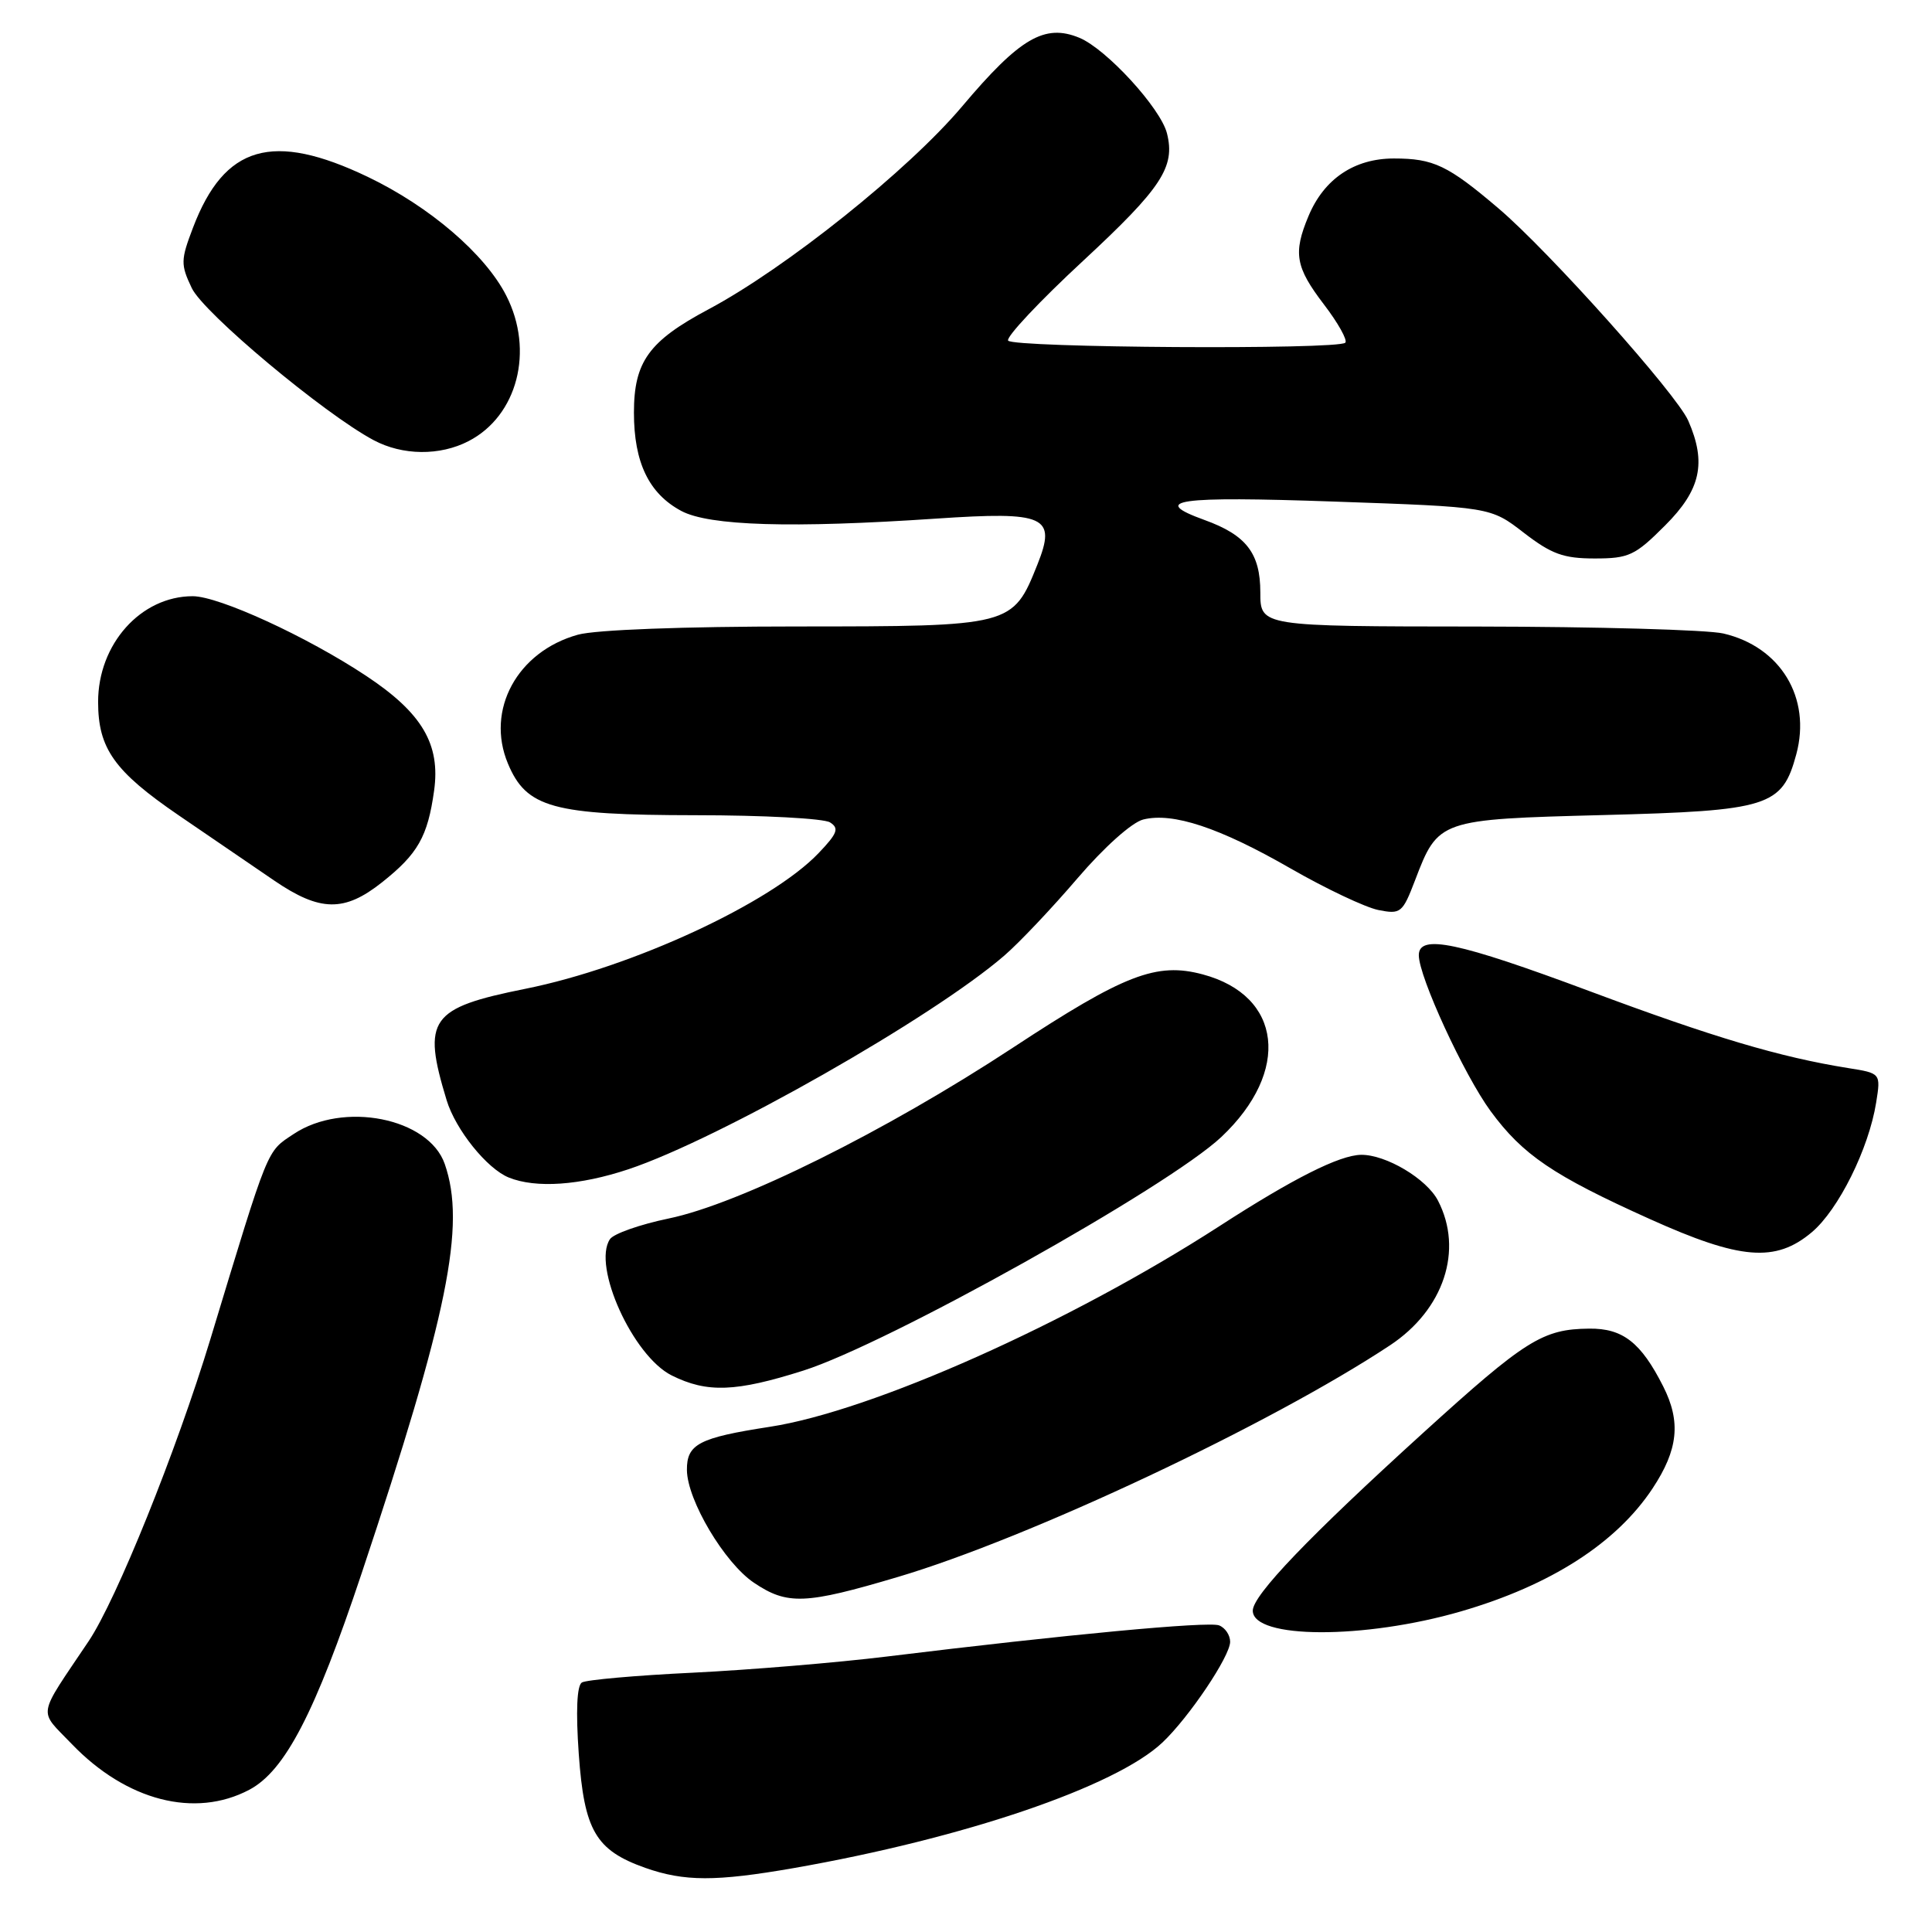 <?xml version="1.0" encoding="UTF-8" standalone="no"?>
<!DOCTYPE svg PUBLIC "-//W3C//DTD SVG 1.1//EN" "http://www.w3.org/Graphics/SVG/1.1/DTD/svg11.dtd" >
<svg xmlns="http://www.w3.org/2000/svg" xmlns:xlink="http://www.w3.org/1999/xlink" version="1.1" viewBox="0 0 256 256">
 <g >
 <path fill="currentColor"
d=" M 105.12 247.54 C 127.71 243.59 147.83 236.75 154.03 230.89 C 157.56 227.55 163.00 219.46 163.00 217.54 C 163.00 216.66 162.34 215.68 161.53 215.37 C 160.10 214.82 141.26 216.59 117.50 219.50 C 110.90 220.31 99.34 221.27 91.81 221.64 C 84.28 222.00 77.66 222.59 77.10 222.94 C 76.44 223.35 76.29 226.77 76.69 232.42 C 77.41 242.57 78.93 245.17 85.50 247.50 C 90.67 249.32 94.83 249.33 105.12 247.54 Z  M 33.02 237.16 C 37.76 234.66 41.74 227.00 47.91 208.50 C 59.36 174.19 61.76 162.35 58.93 154.23 C 56.80 148.12 45.47 145.88 38.90 150.27 C 35.29 152.67 35.70 151.66 27.86 177.50 C 23.37 192.28 15.44 211.95 11.75 217.46 C 4.82 227.79 5.05 226.43 9.51 231.09 C 16.74 238.61 25.81 240.96 33.02 237.16 Z  M 193.61 213.51 C 205.47 210.06 214.17 204.48 218.97 197.23 C 222.37 192.09 222.76 188.40 220.38 183.70 C 217.44 177.88 215.03 176.00 210.58 176.05 C 204.41 176.11 202.14 177.54 188.62 189.82 C 173.46 203.59 166.00 211.37 166.00 213.42 C 166.00 217.19 180.78 217.24 193.61 213.51 Z  M 118.96 208.96 C 136.39 203.79 168.35 188.74 184.20 178.25 C 191.32 173.53 193.94 165.64 190.54 159.09 C 189.05 156.20 183.64 152.98 180.35 153.02 C 177.49 153.06 171.35 156.15 161.55 162.49 C 141.73 175.29 115.54 186.98 102.00 189.06 C 92.61 190.51 90.99 191.35 91.02 194.79 C 91.06 198.79 96.00 207.10 99.90 209.72 C 104.33 212.70 106.71 212.60 118.96 208.96 Z  M 106.45 181.61 C 117.65 178.05 154.79 157.29 161.84 150.65 C 171.06 141.95 169.90 131.92 159.36 129.11 C 153.24 127.47 148.98 129.12 134.22 138.82 C 117.34 149.91 97.96 159.53 88.59 161.46 C 84.79 162.25 81.29 163.48 80.82 164.20 C 78.45 167.74 83.86 179.68 89.00 182.25 C 93.69 184.59 97.49 184.45 106.45 181.61 Z  M 240.07 163.28 C 243.60 160.31 247.62 152.22 248.60 146.10 C 249.22 142.21 249.22 142.21 244.86 141.52 C 235.82 140.07 227.01 137.45 210.59 131.32 C 193.19 124.83 188.00 123.73 188.00 126.57 C 188.00 129.43 193.99 142.42 197.52 147.24 C 201.78 153.03 205.78 155.75 218.59 161.52 C 230.61 166.94 235.27 167.32 240.07 163.28 Z  M 83.28 154.93 C 95.29 150.92 123.61 134.82 133.09 126.61 C 135.07 124.90 139.43 120.29 142.78 116.37 C 146.30 112.26 149.98 108.97 151.48 108.59 C 155.41 107.61 161.59 109.66 171.00 115.07 C 175.68 117.76 180.91 120.23 182.63 120.58 C 185.60 121.17 185.84 120.98 187.50 116.65 C 190.57 108.60 190.68 108.57 212.40 108.00 C 234.41 107.43 236.15 106.88 238.02 99.94 C 240.03 92.47 235.94 85.70 228.35 83.94 C 226.23 83.45 211.56 83.04 195.75 83.02 C 167.00 83.00 167.00 83.00 167.00 78.50 C 167.00 73.31 165.14 70.90 159.60 68.90 C 152.28 66.25 155.93 65.73 176.75 66.46 C 197.50 67.18 197.50 67.18 201.91 70.59 C 205.58 73.42 207.17 74.00 211.30 74.00 C 215.83 74.00 216.65 73.62 220.63 69.63 C 225.36 64.91 226.15 61.33 223.70 55.74 C 222.17 52.23 205.28 33.33 198.58 27.63 C 191.85 21.90 189.95 21.00 184.70 21.00 C 179.45 21.00 175.44 23.70 173.38 28.64 C 171.33 33.54 171.65 35.39 175.42 40.33 C 177.31 42.80 178.58 45.08 178.26 45.41 C 177.31 46.36 134.17 46.09 133.58 45.13 C 133.29 44.66 137.76 39.89 143.53 34.55 C 153.94 24.89 155.75 22.13 154.63 17.67 C 153.79 14.33 146.61 6.50 143.03 5.01 C 138.42 3.10 135.13 5.03 127.46 14.13 C 120.34 22.56 104.15 35.51 93.89 40.98 C 85.97 45.20 84.00 47.93 84.00 54.68 C 84.00 61.28 85.98 65.40 90.27 67.70 C 93.96 69.68 104.88 70.01 124.02 68.72 C 138.57 67.74 140.02 68.40 137.46 74.81 C 134.19 82.98 134.11 83.00 105.62 83.01 C 90.59 83.01 78.92 83.45 76.58 84.10 C 68.54 86.33 64.33 94.07 67.30 101.17 C 69.75 107.04 73.23 108.00 92.15 108.02 C 101.14 108.02 109.17 108.45 109.98 108.97 C 111.22 109.75 110.97 110.42 108.48 113.03 C 102.17 119.66 83.73 128.19 69.62 131.02 C 56.96 133.56 55.91 135.04 59.18 145.78 C 60.37 149.69 64.52 154.86 67.42 156.03 C 71.01 157.48 76.83 157.08 83.28 154.93 Z  M 50.61 116.92 C 55.38 113.14 56.67 110.86 57.52 104.77 C 58.38 98.62 55.93 94.47 48.54 89.57 C 40.69 84.36 29.02 79.00 25.53 79.00 C 18.66 79.01 13.00 85.34 13.00 93.00 C 13.00 99.18 15.14 102.20 23.70 108.05 C 27.99 110.99 33.68 114.87 36.35 116.69 C 42.41 120.82 45.63 120.87 50.61 116.92 Z  M 62.09 58.45 C 68.57 55.10 70.81 46.46 67.08 39.17 C 64.28 33.67 56.92 27.36 48.74 23.44 C 36.12 17.40 29.74 19.24 25.58 30.15 C 23.94 34.45 23.92 35.04 25.41 38.17 C 26.97 41.47 42.94 54.82 49.50 58.32 C 53.34 60.37 58.29 60.42 62.09 58.45 Z "/>
</g>
</svg>